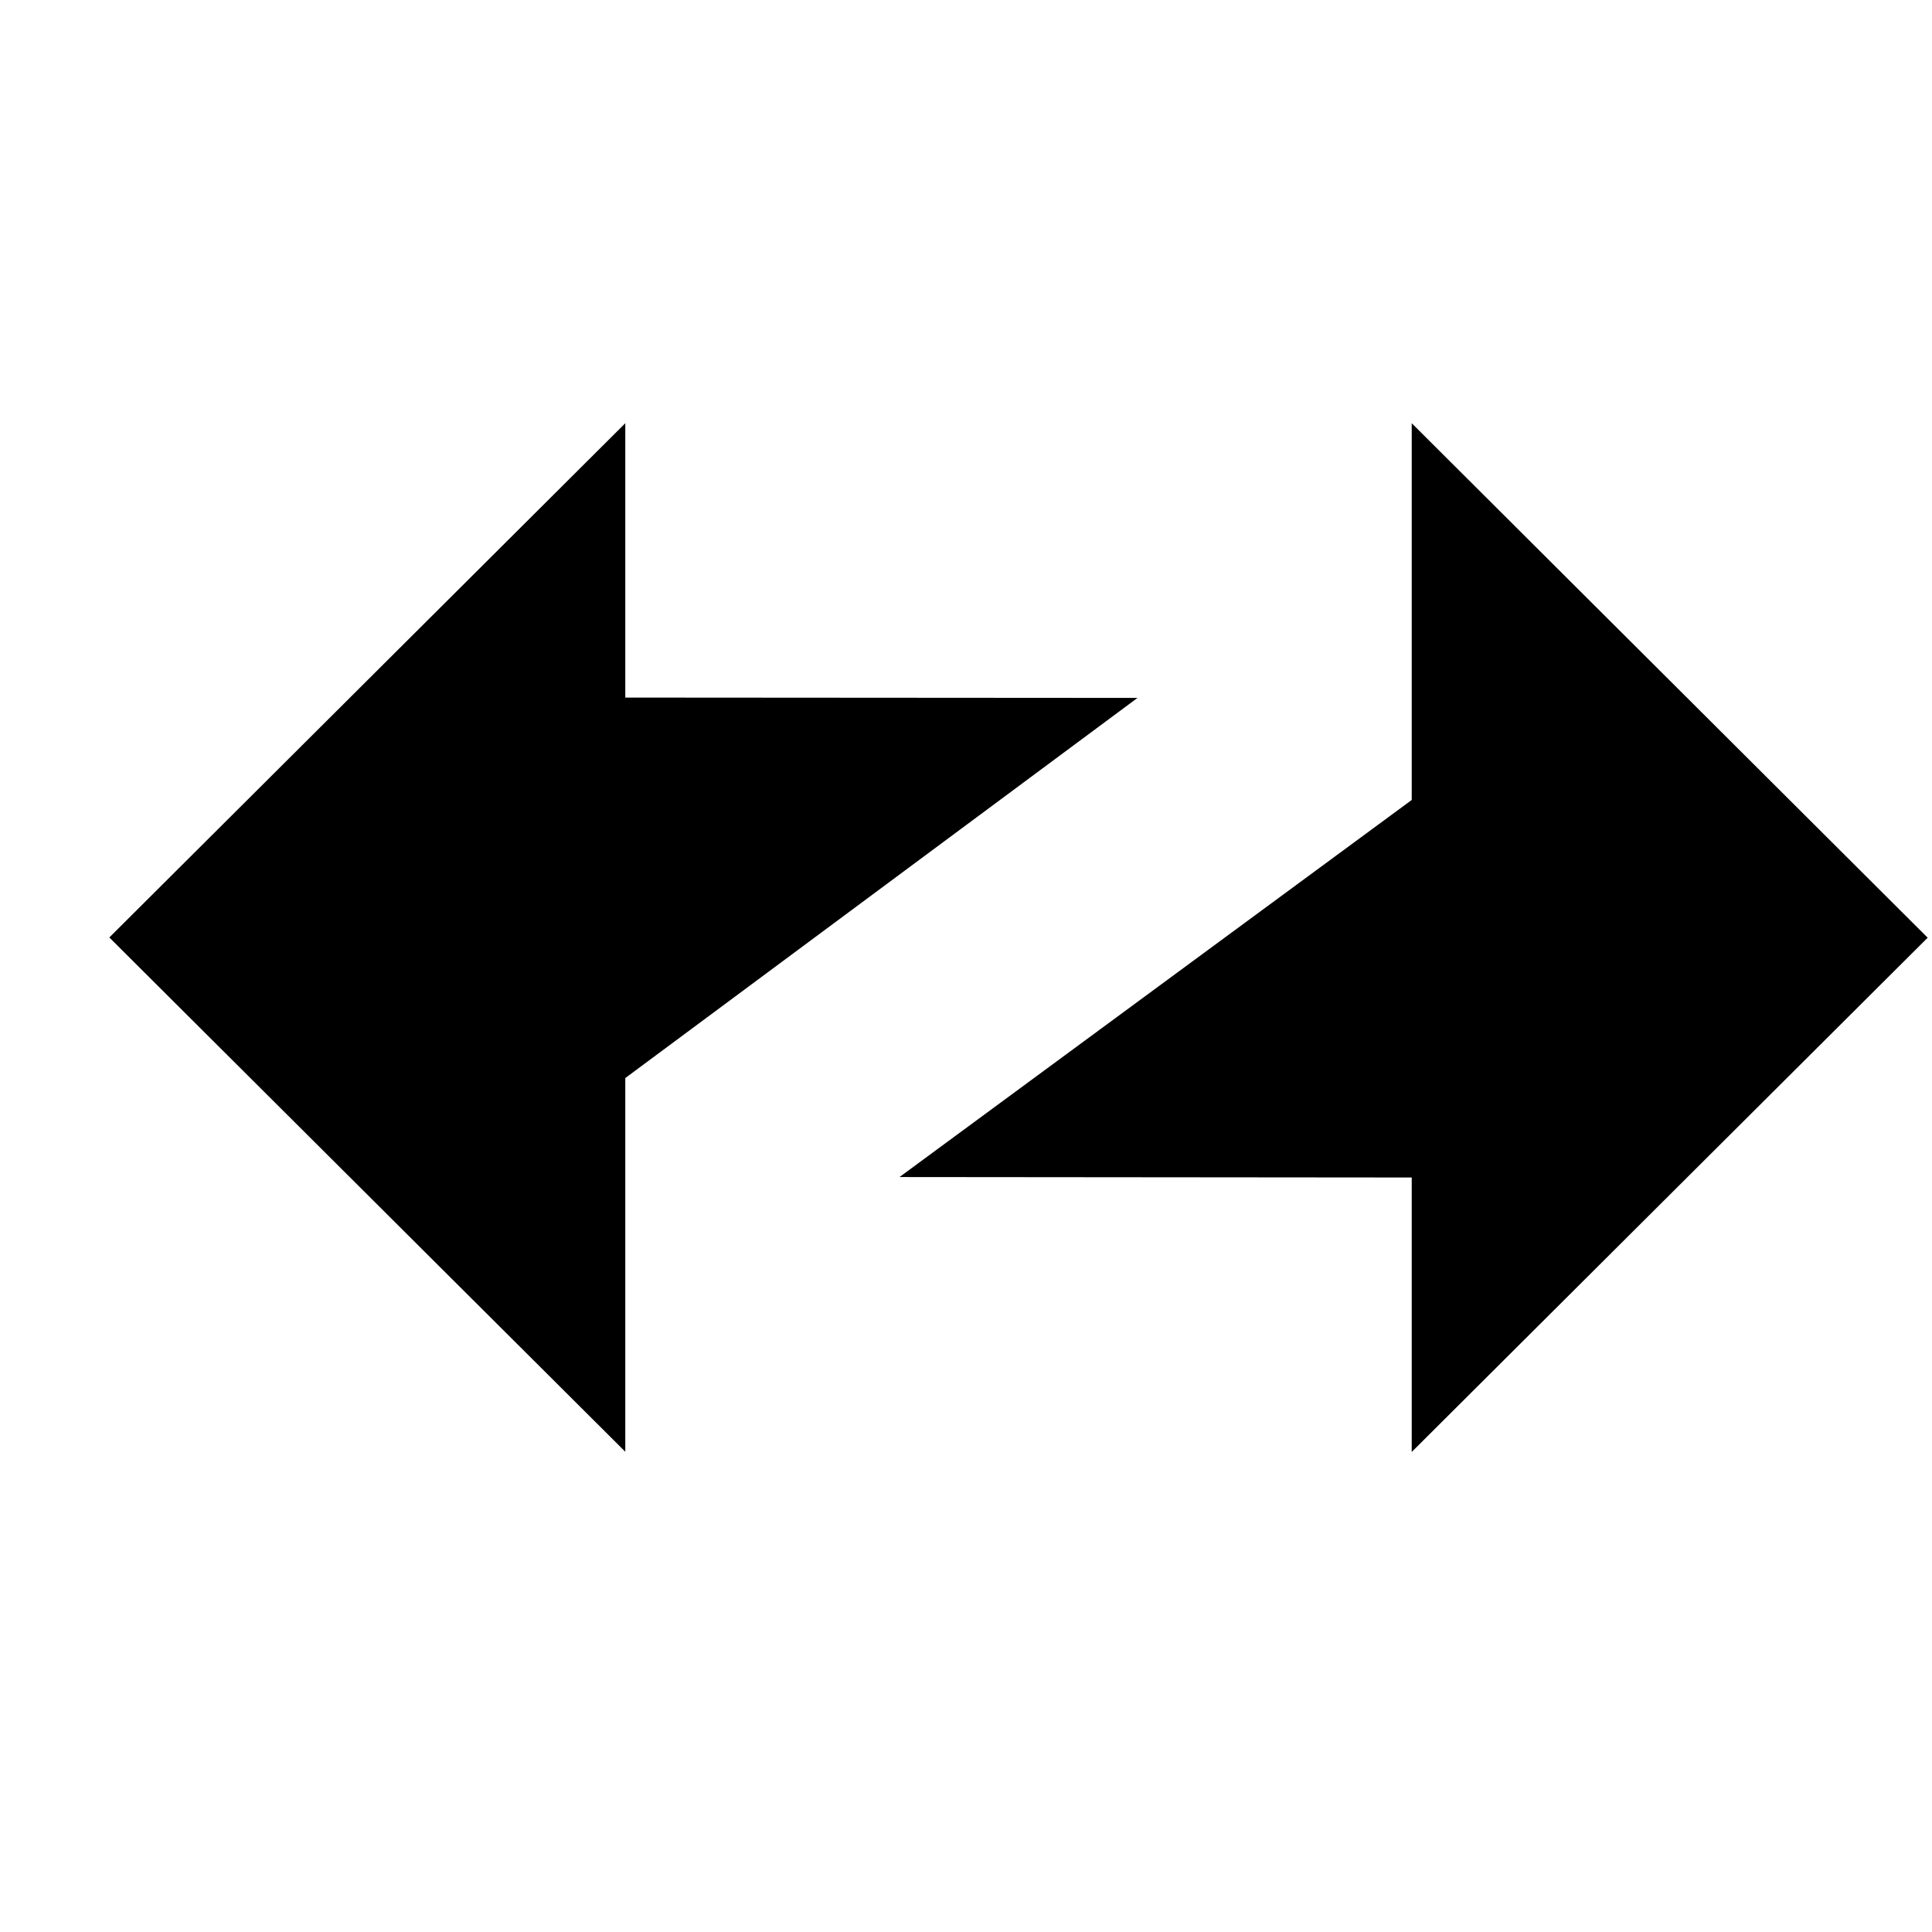<svg width="17" height="17" viewBox="0 0 17 17" fill="none" xmlns="http://www.w3.org/2000/svg">
<path fill-rule="evenodd" clip-rule="evenodd" d="M16.962 8.251L12.422 3.724V7.039L7.915 10.357L12.422 10.361V12.776L16.962 8.251Z" fill="black"/>
<path fill-rule="evenodd" clip-rule="evenodd" d="M0.962 8.249L5.502 12.774V9.486L10.009 6.141L5.502 6.138V3.724L0.962 8.249Z" fill="black"/>
</svg>
